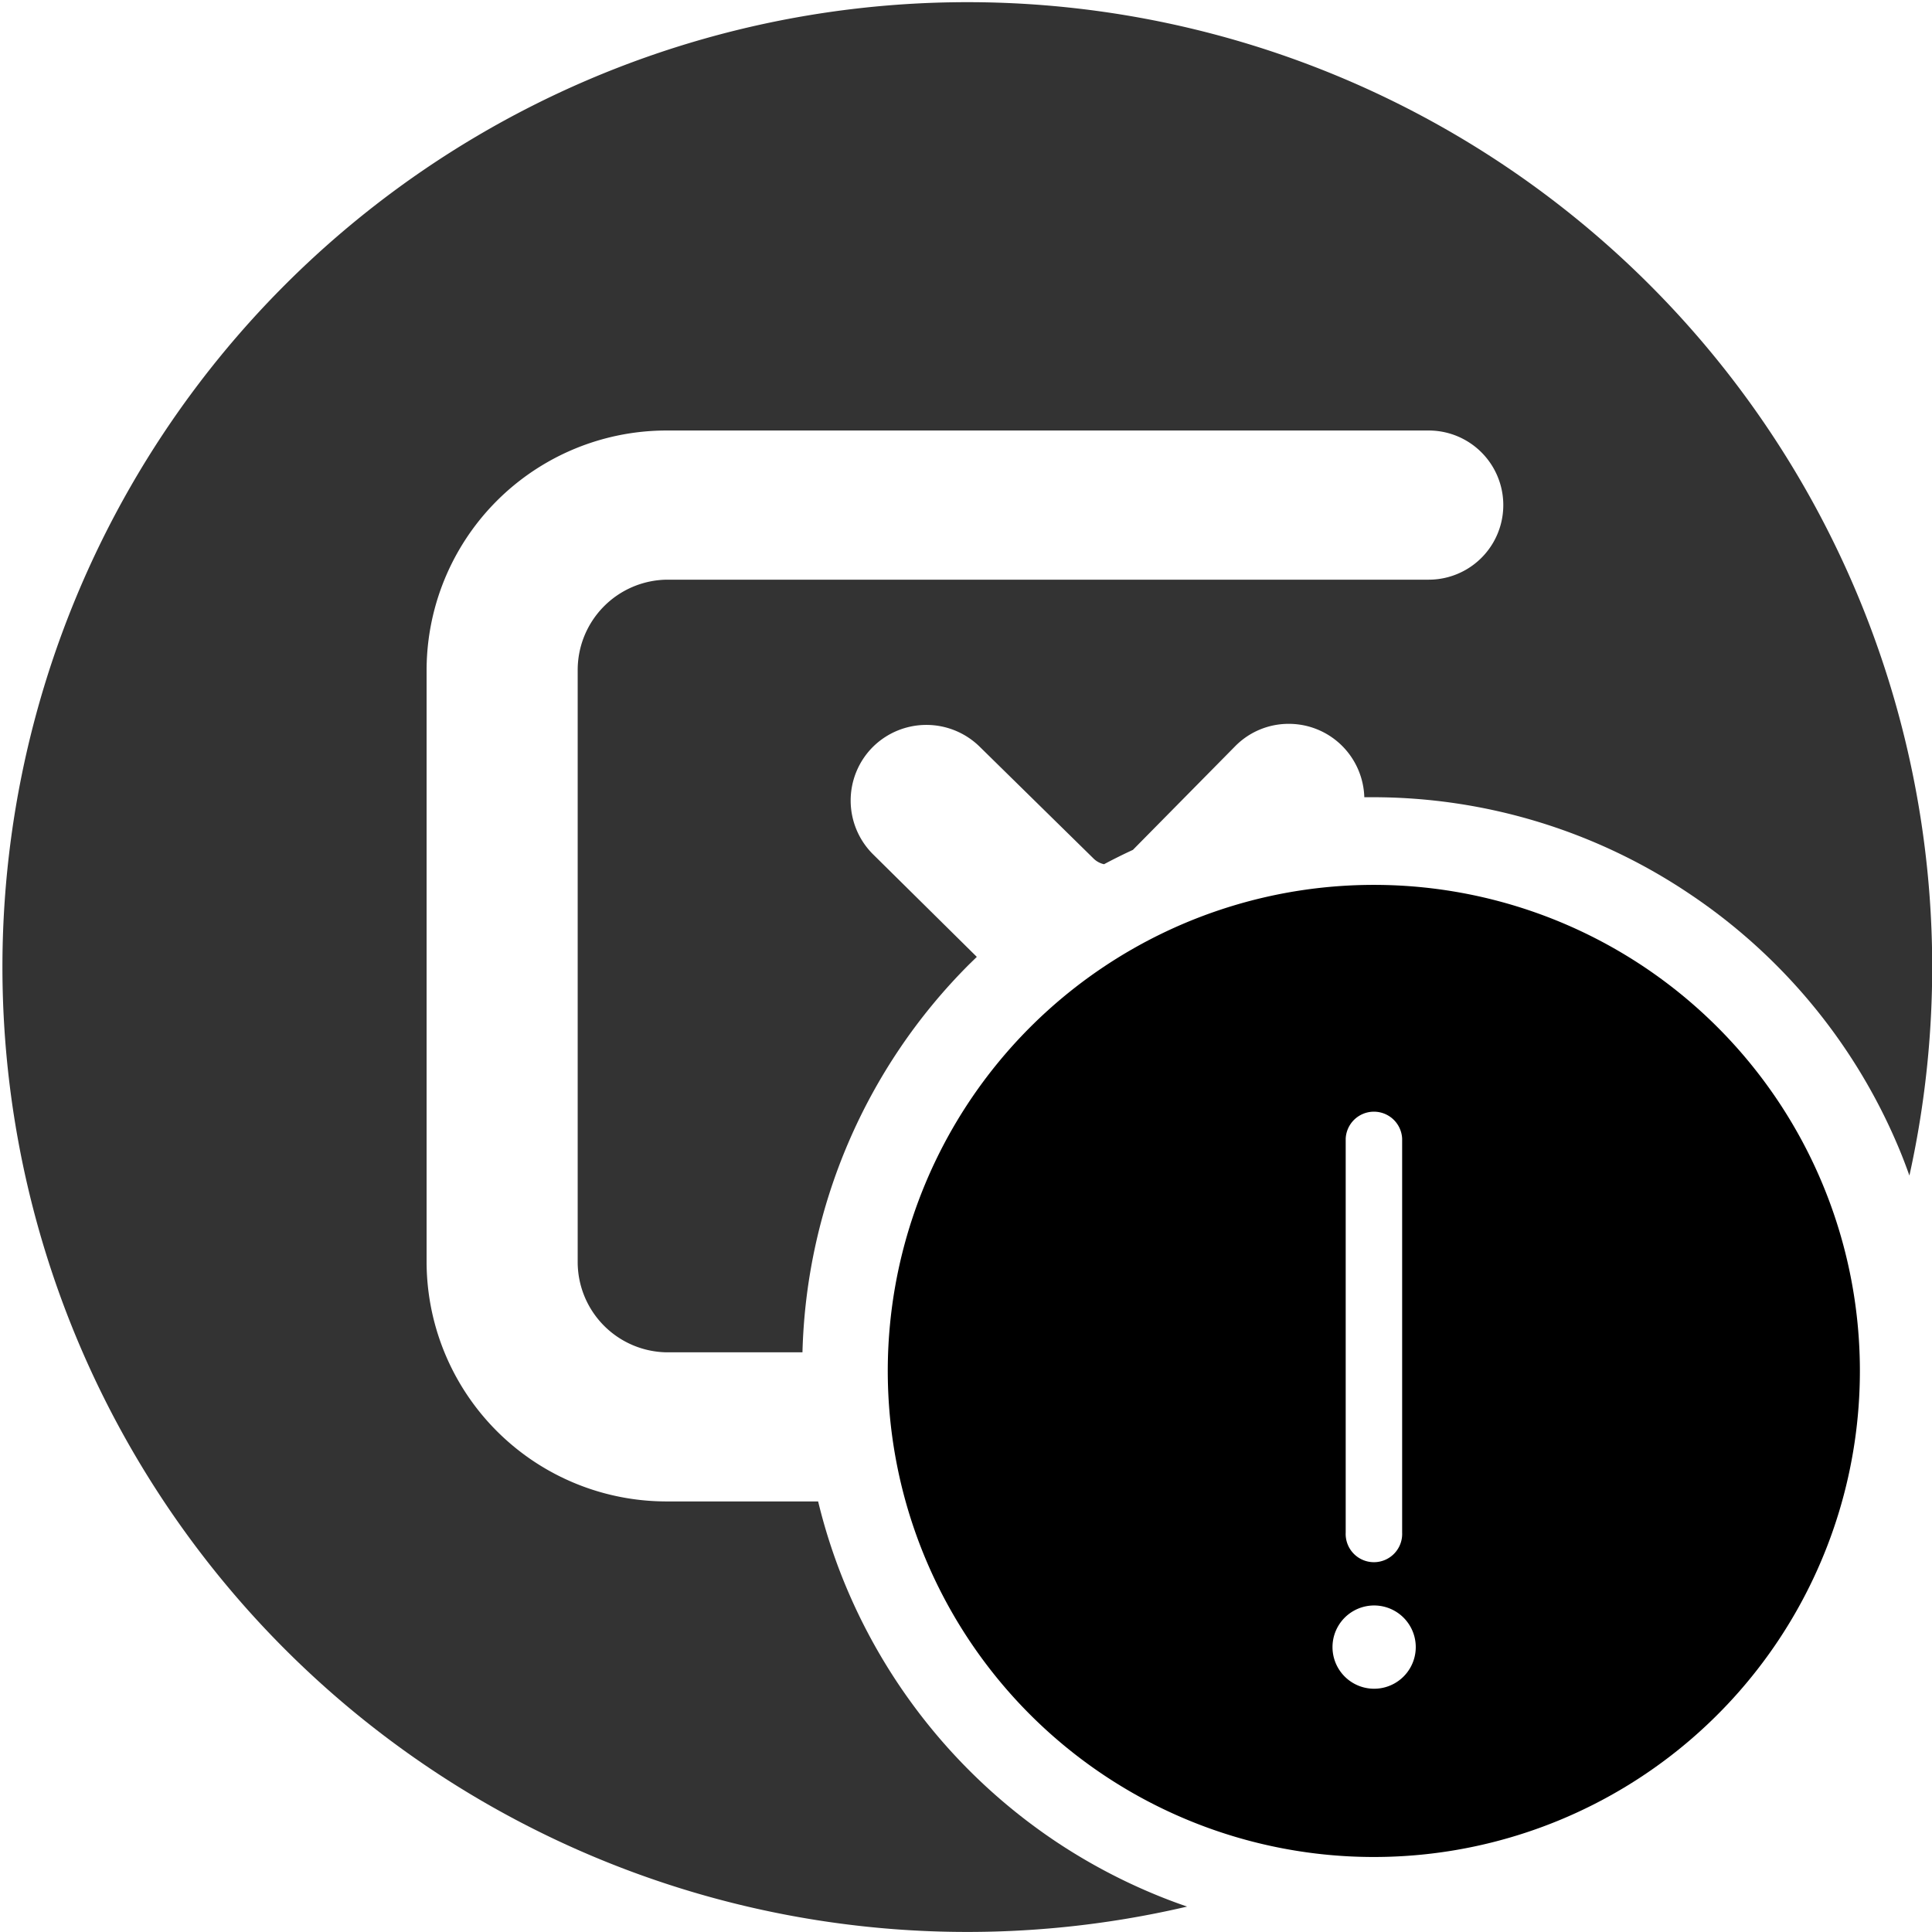 <svg xmlns="http://www.w3.org/2000/svg" viewBox="0 0 320.69 320.69"><defs><style>.cls-1{fill:none;}.cls-2{fill:#333;}</style></defs><title>warning mac</title><g id="Layer_2" data-name="Layer 2"><g id="Layer_1-2" data-name="Layer 1"><path class="cls-1" d="M226.52,132.35a12.59,12.59,0,0,0-3.66-8.5l0,0a12.51,12.51,0,0,0-8.89-3.68h0a12.44,12.44,0,0,0-8.91,3.74l-16.92,17.17c.95-.44,1.91-.87,2.88-1.28A94,94,0,0,1,226.52,132.35Z"/><path class="cls-1" d="M133.2,224.47H110.67a15,15,0,0,1-14.78-15.13v-98a15,15,0,0,1,14.78-15.12H237.15a12.38,12.38,0,1,0,0-24.76H110.67a39.83,39.83,0,0,0-39.86,39.88v98a39.83,39.83,0,0,0,39.86,39.88H135.8A94.53,94.53,0,0,1,133.17,227Q133.17,225.71,133.2,224.47Z"/><path class="cls-1" d="M183.29,143.44a3.52,3.52,0,0,1-1.75-.95L162.61,123.9a12.62,12.62,0,0,0-17.7.08l0,0a12.58,12.58,0,0,0,.06,17.84l17.2,17a94.71,94.71,0,0,1,12.74-10.32A96.67,96.67,0,0,1,183.29,143.44Z"/><path class="cls-2" d="M174.88,305.42a95,95,0,0,1-34.27-41.63,93.79,93.79,0,0,1-4.81-14.57H110.67a39.83,39.83,0,0,1-39.86-39.88v-98a39.83,39.83,0,0,1,39.86-39.88H237.15a12.38,12.38,0,1,1,0,24.76H110.67a15,15,0,0,0-14.78,15.12v98a15,15,0,0,0,14.78,15.13H133.2a94.52,94.52,0,0,1,27.69-64.42l1.25-1.22-17.2-17a12.58,12.58,0,0,1-.06-17.84l0,0a12.62,12.62,0,0,1,17.7-.08l18.93,18.59a3.52,3.52,0,0,0,1.75.95q2.36-1.26,4.79-2.38L205,123.89a12.44,12.44,0,0,1,8.91-3.74h0a12.51,12.51,0,0,1,8.89,3.68l0,0a12.59,12.59,0,0,1,3.66,8.5h1.27a94.2,94.2,0,0,1,52.91,16.17A94.69,94.69,0,0,1,315,190.13c.7,1.64,1.34,3.31,1.94,5A160.16,160.16,0,1,0,197.05,316.47q-3.08-1.05-6.09-2.33A95,95,0,0,1,174.88,305.42Z"/><path d="M228.05,146.88a80.68,80.68,0,1,0,80.67,80.67A80.67,80.67,0,0,0,228.05,146.88ZM223.37,189a4.69,4.69,0,0,1,9.37,0v65.4a4.69,4.69,0,1,1-9.37,0ZM235,273.4a6.91,6.91,0,0,1-13.82,0v0a6.91,6.91,0,1,1,13.82,0Z"/></g></g></svg>